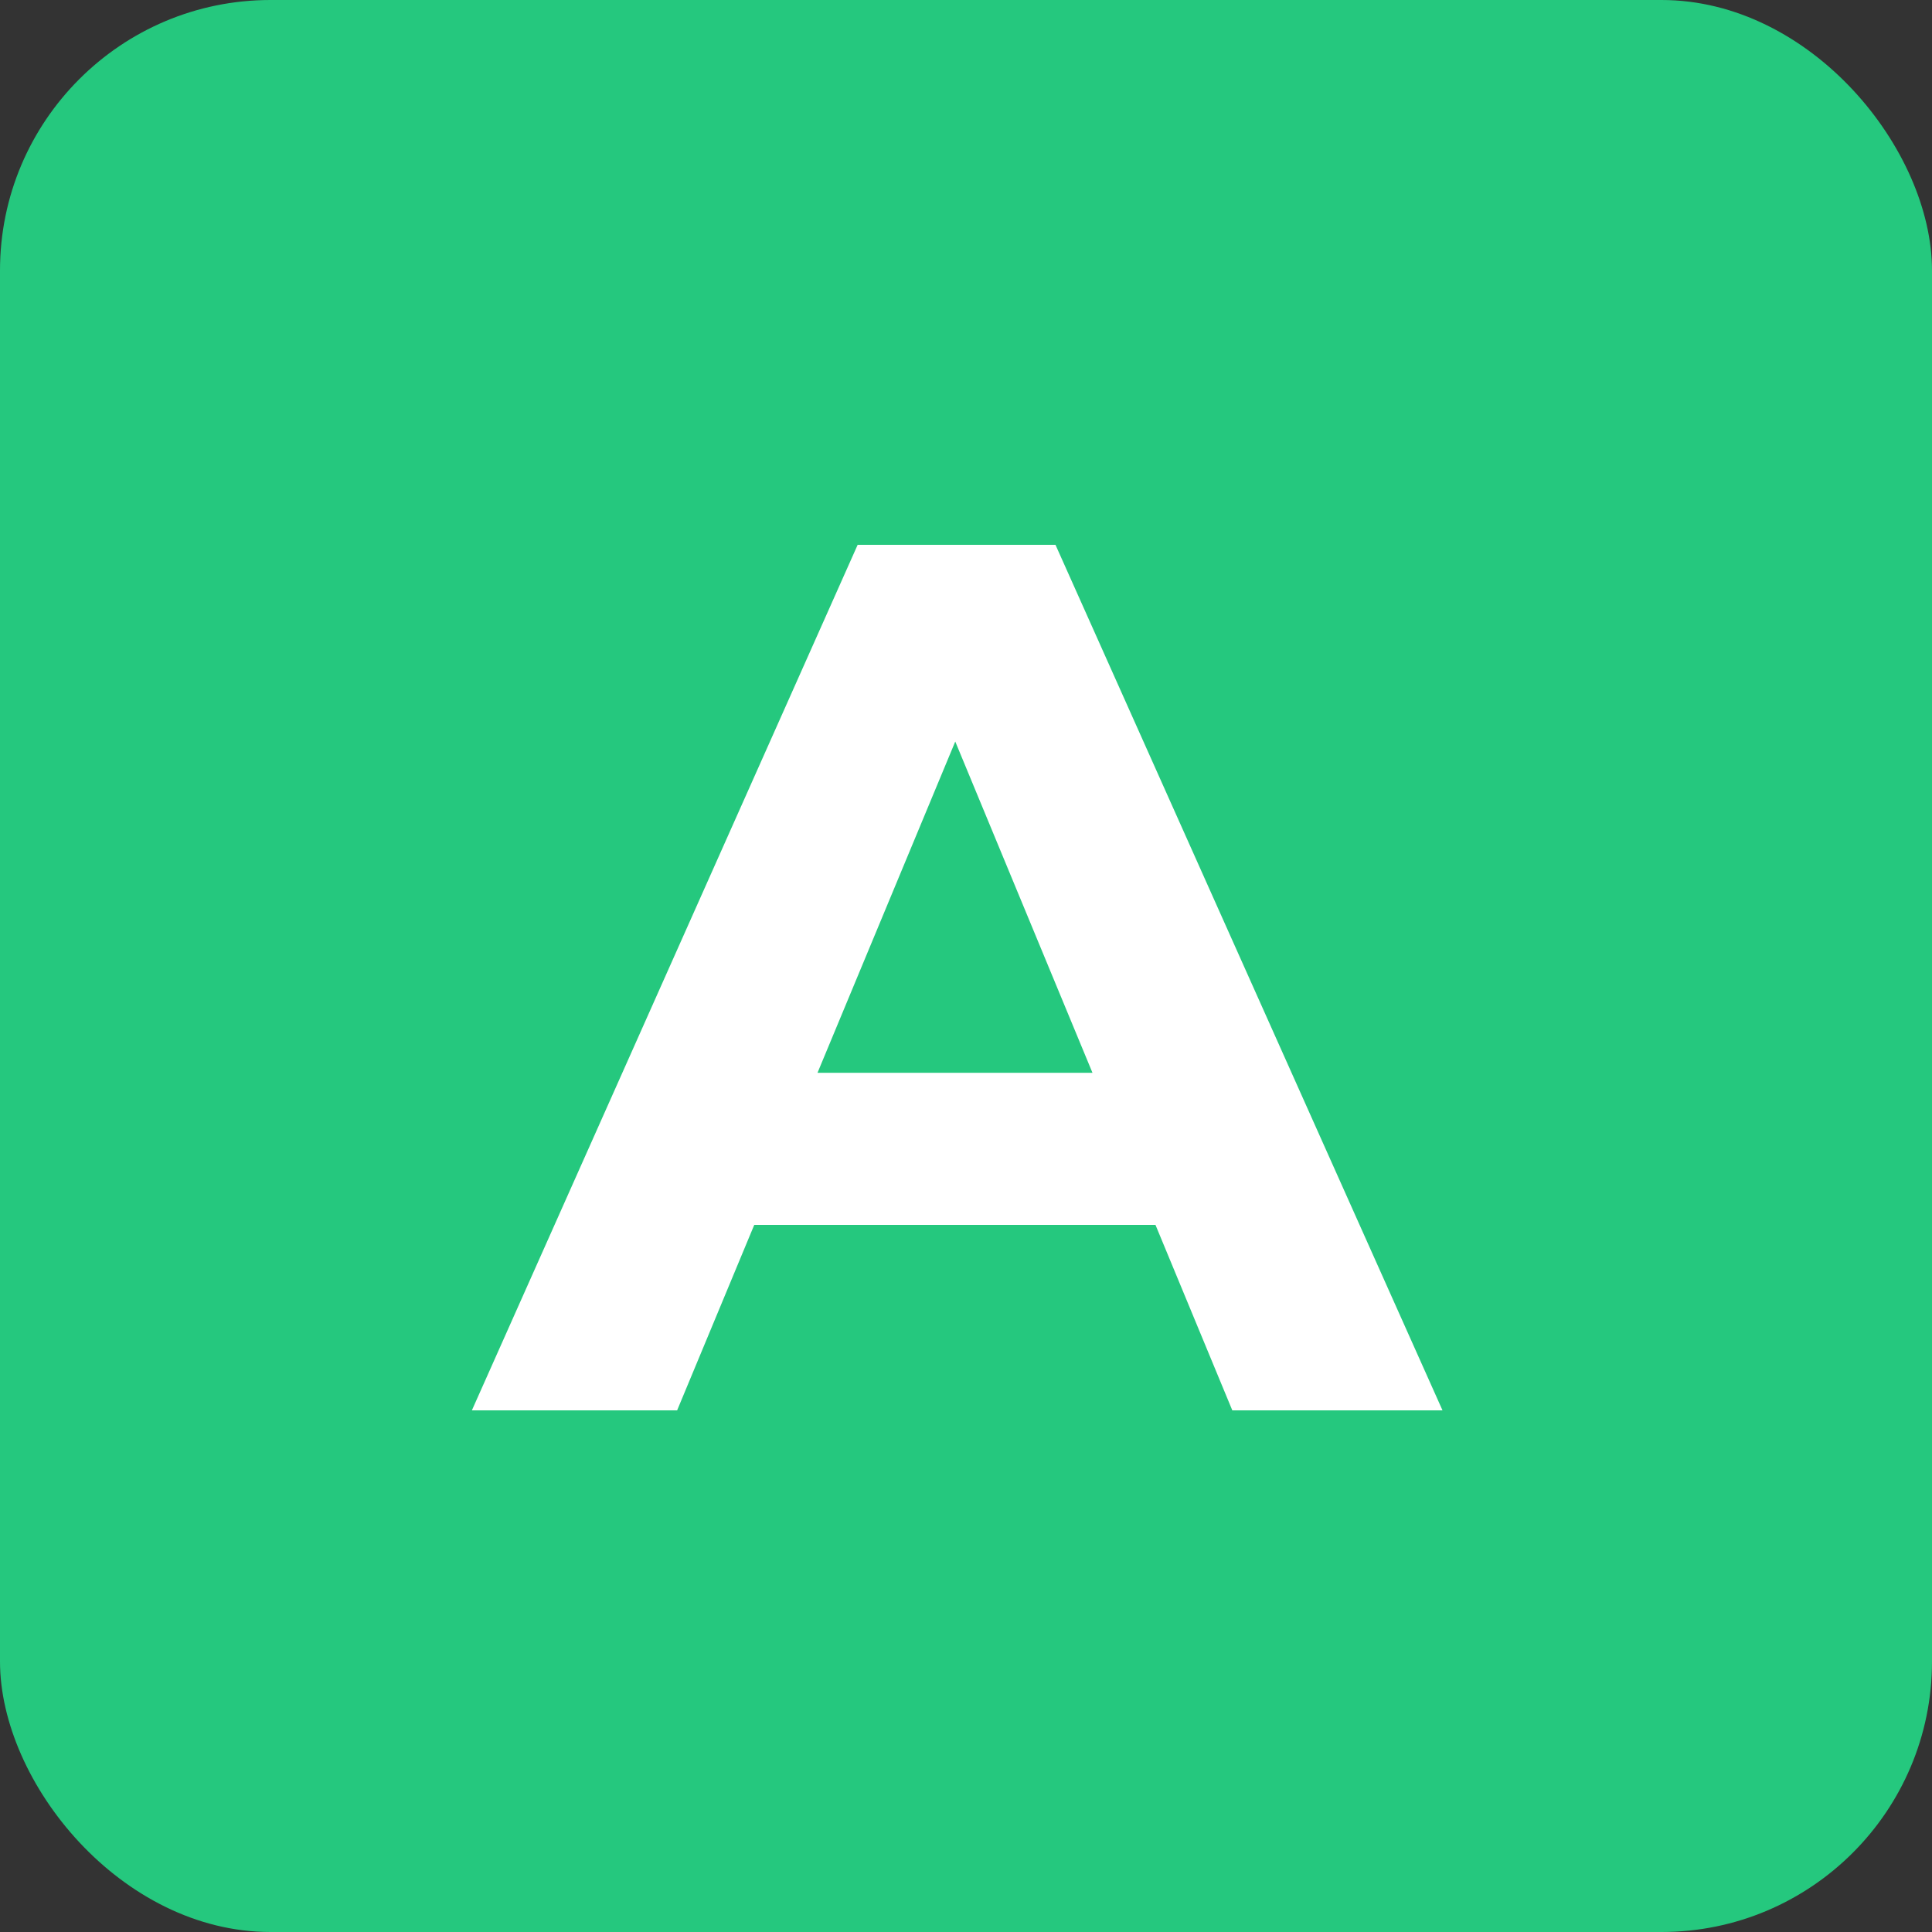 <svg width="100" height="100" viewBox="0 0 100 100" fill="none" xmlns="http://www.w3.org/2000/svg">
    <rect x="0" y="0" width="100" height="100" fill="#333333" stroke="none"/>
    <rect width="100" height="100" rx="14" fill="#25c87e" />
    <path
        d="M24.424 73L44.392 28.2H54.632L74.664 73H63.784L47.4 33.448H51.496L35.048 73H24.424ZM34.408 63.4L37.16 55.528H60.2L63.016 63.4H34.408Z"
        fill="white" />
</svg>